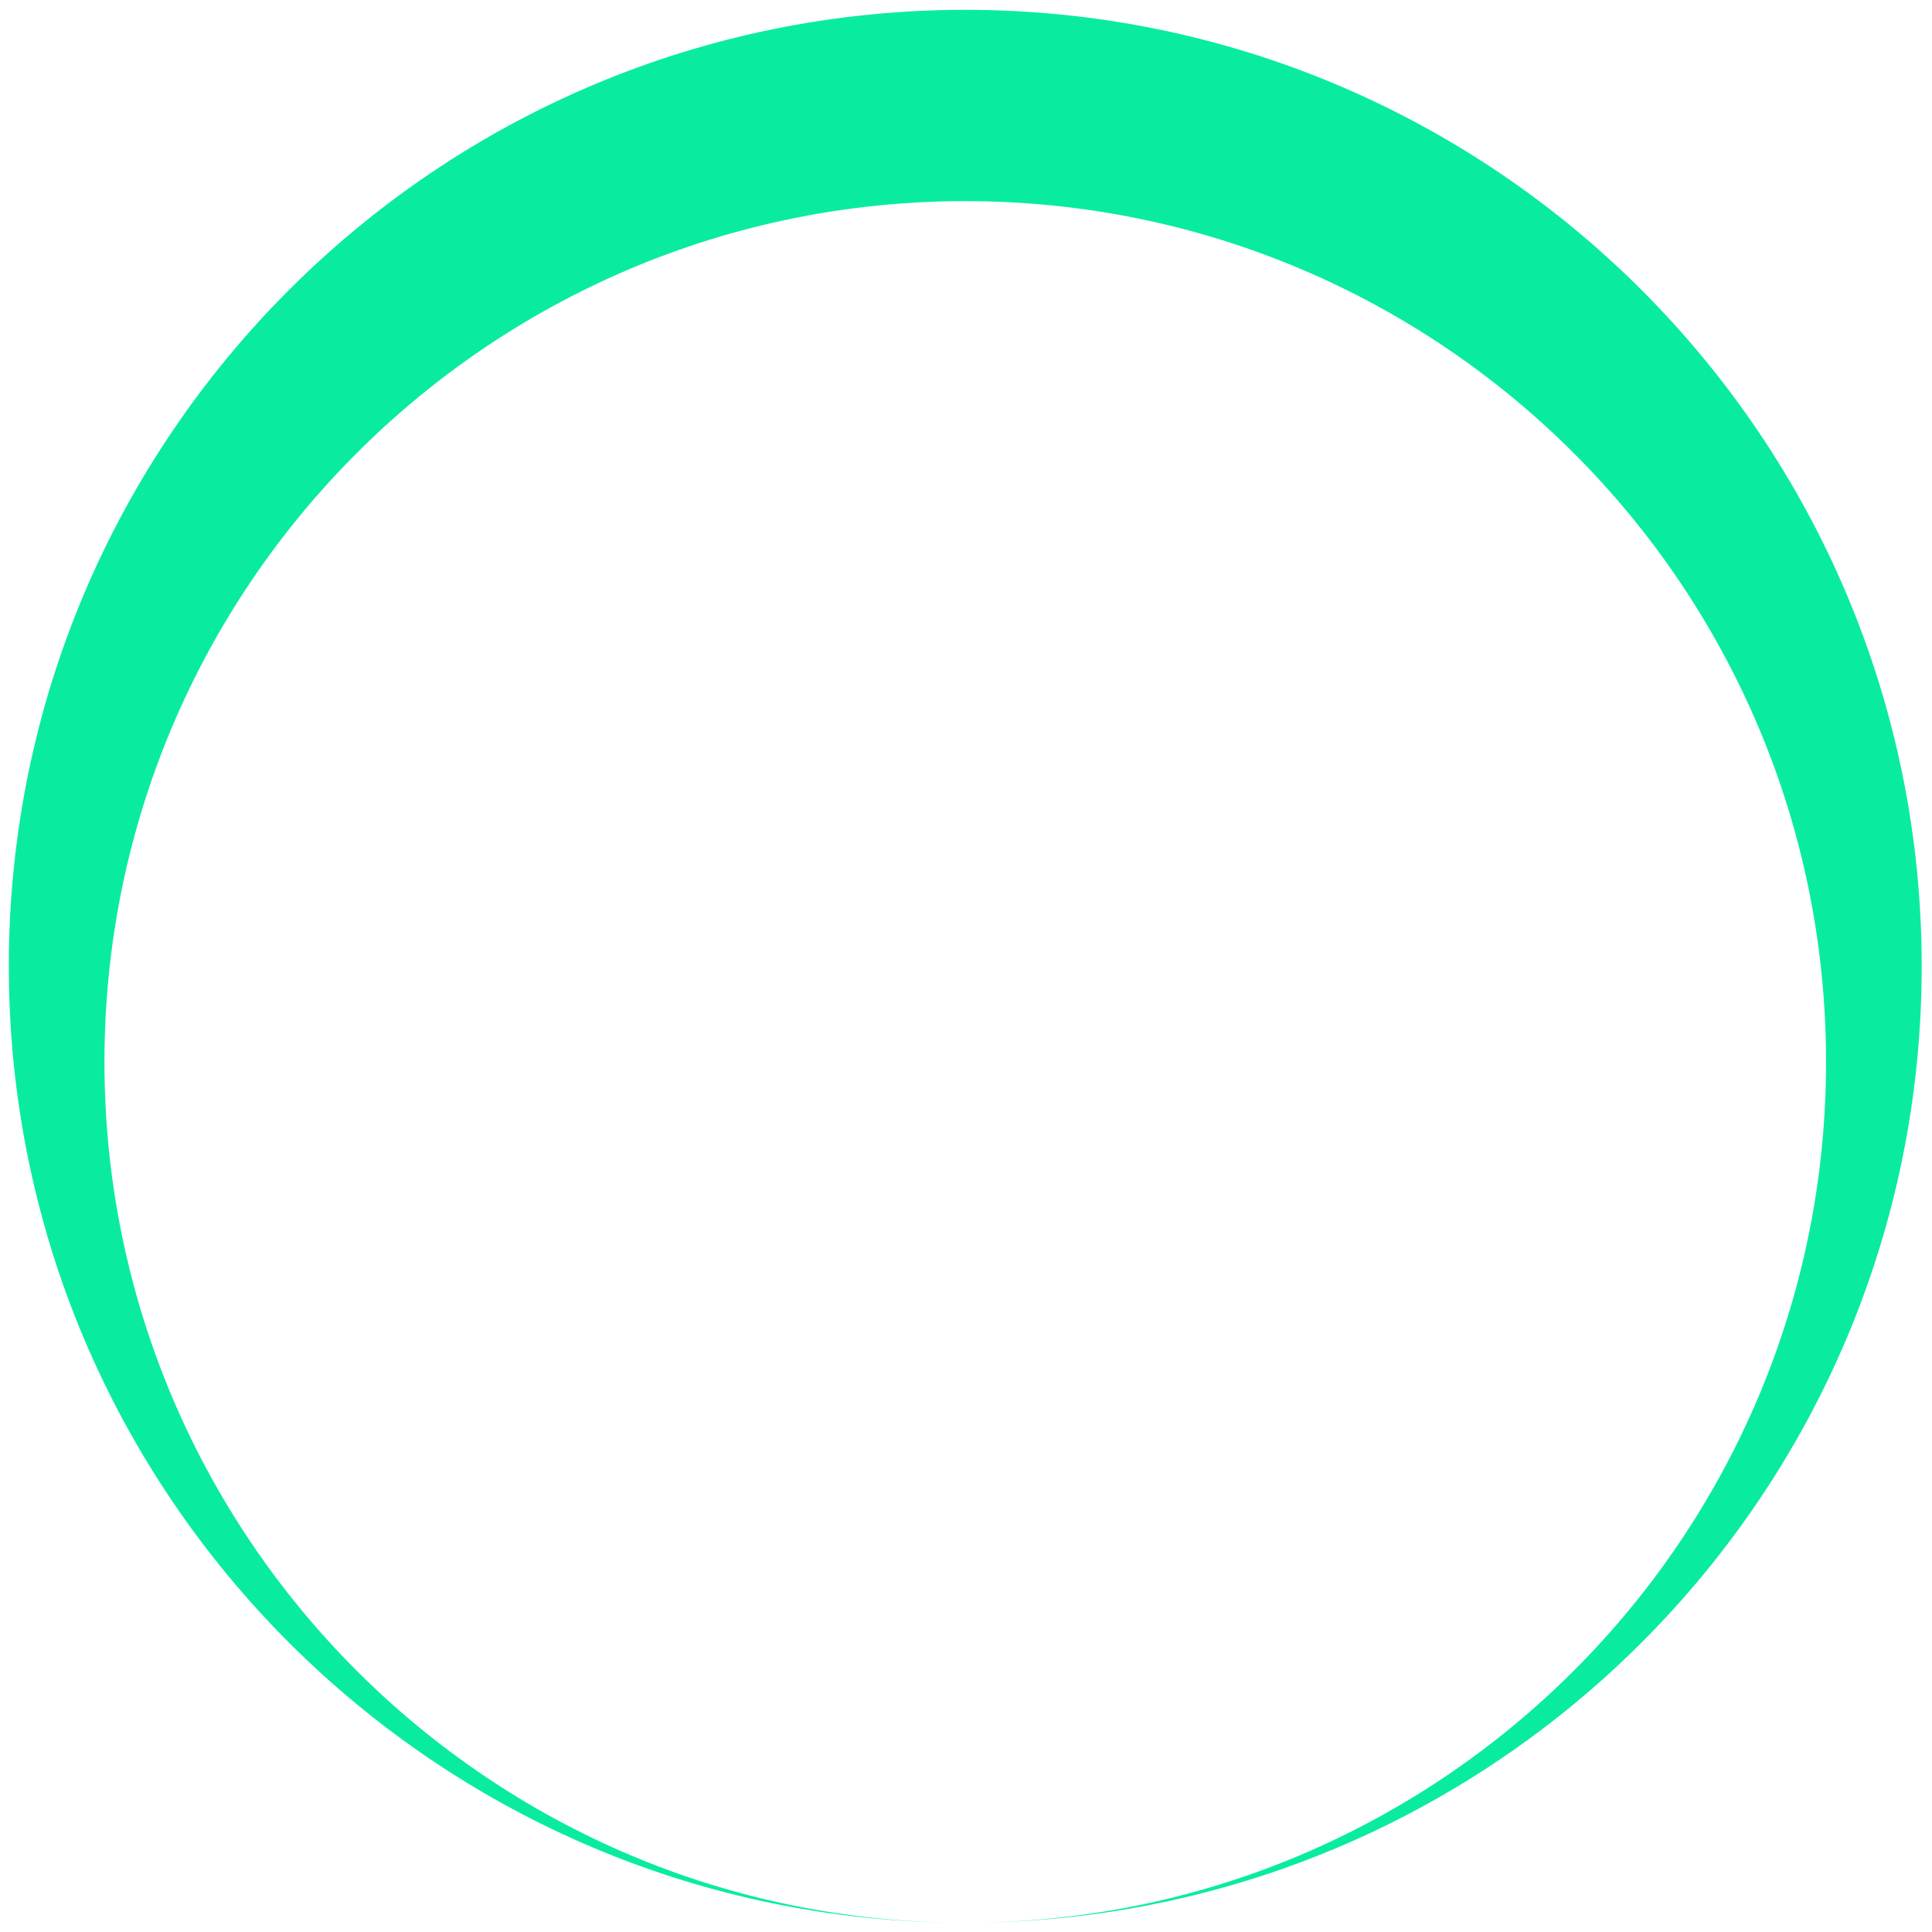 <svg width="101" height="101" viewBox="0 0 101 101" fill="none" xmlns="http://www.w3.org/2000/svg">
<path fill-rule="evenodd" clip-rule="evenodd" d="M50.461 100.515C78.075 100.515 100.461 78.129 100.461 50.515C100.461 22.901 78.075 0.515 50.461 0.515C22.847 0.515 0.461 22.901 0.461 50.515C0.461 78.129 22.847 100.515 50.461 100.515ZM50.461 100.515C75.314 100.515 95.461 80.368 95.461 55.515C95.461 30.662 75.314 10.515 50.461 10.515C25.608 10.515 5.461 30.662 5.461 55.515C5.461 80.368 25.608 100.515 50.461 100.515Z" fill="#09ECA0"/>
</svg>
